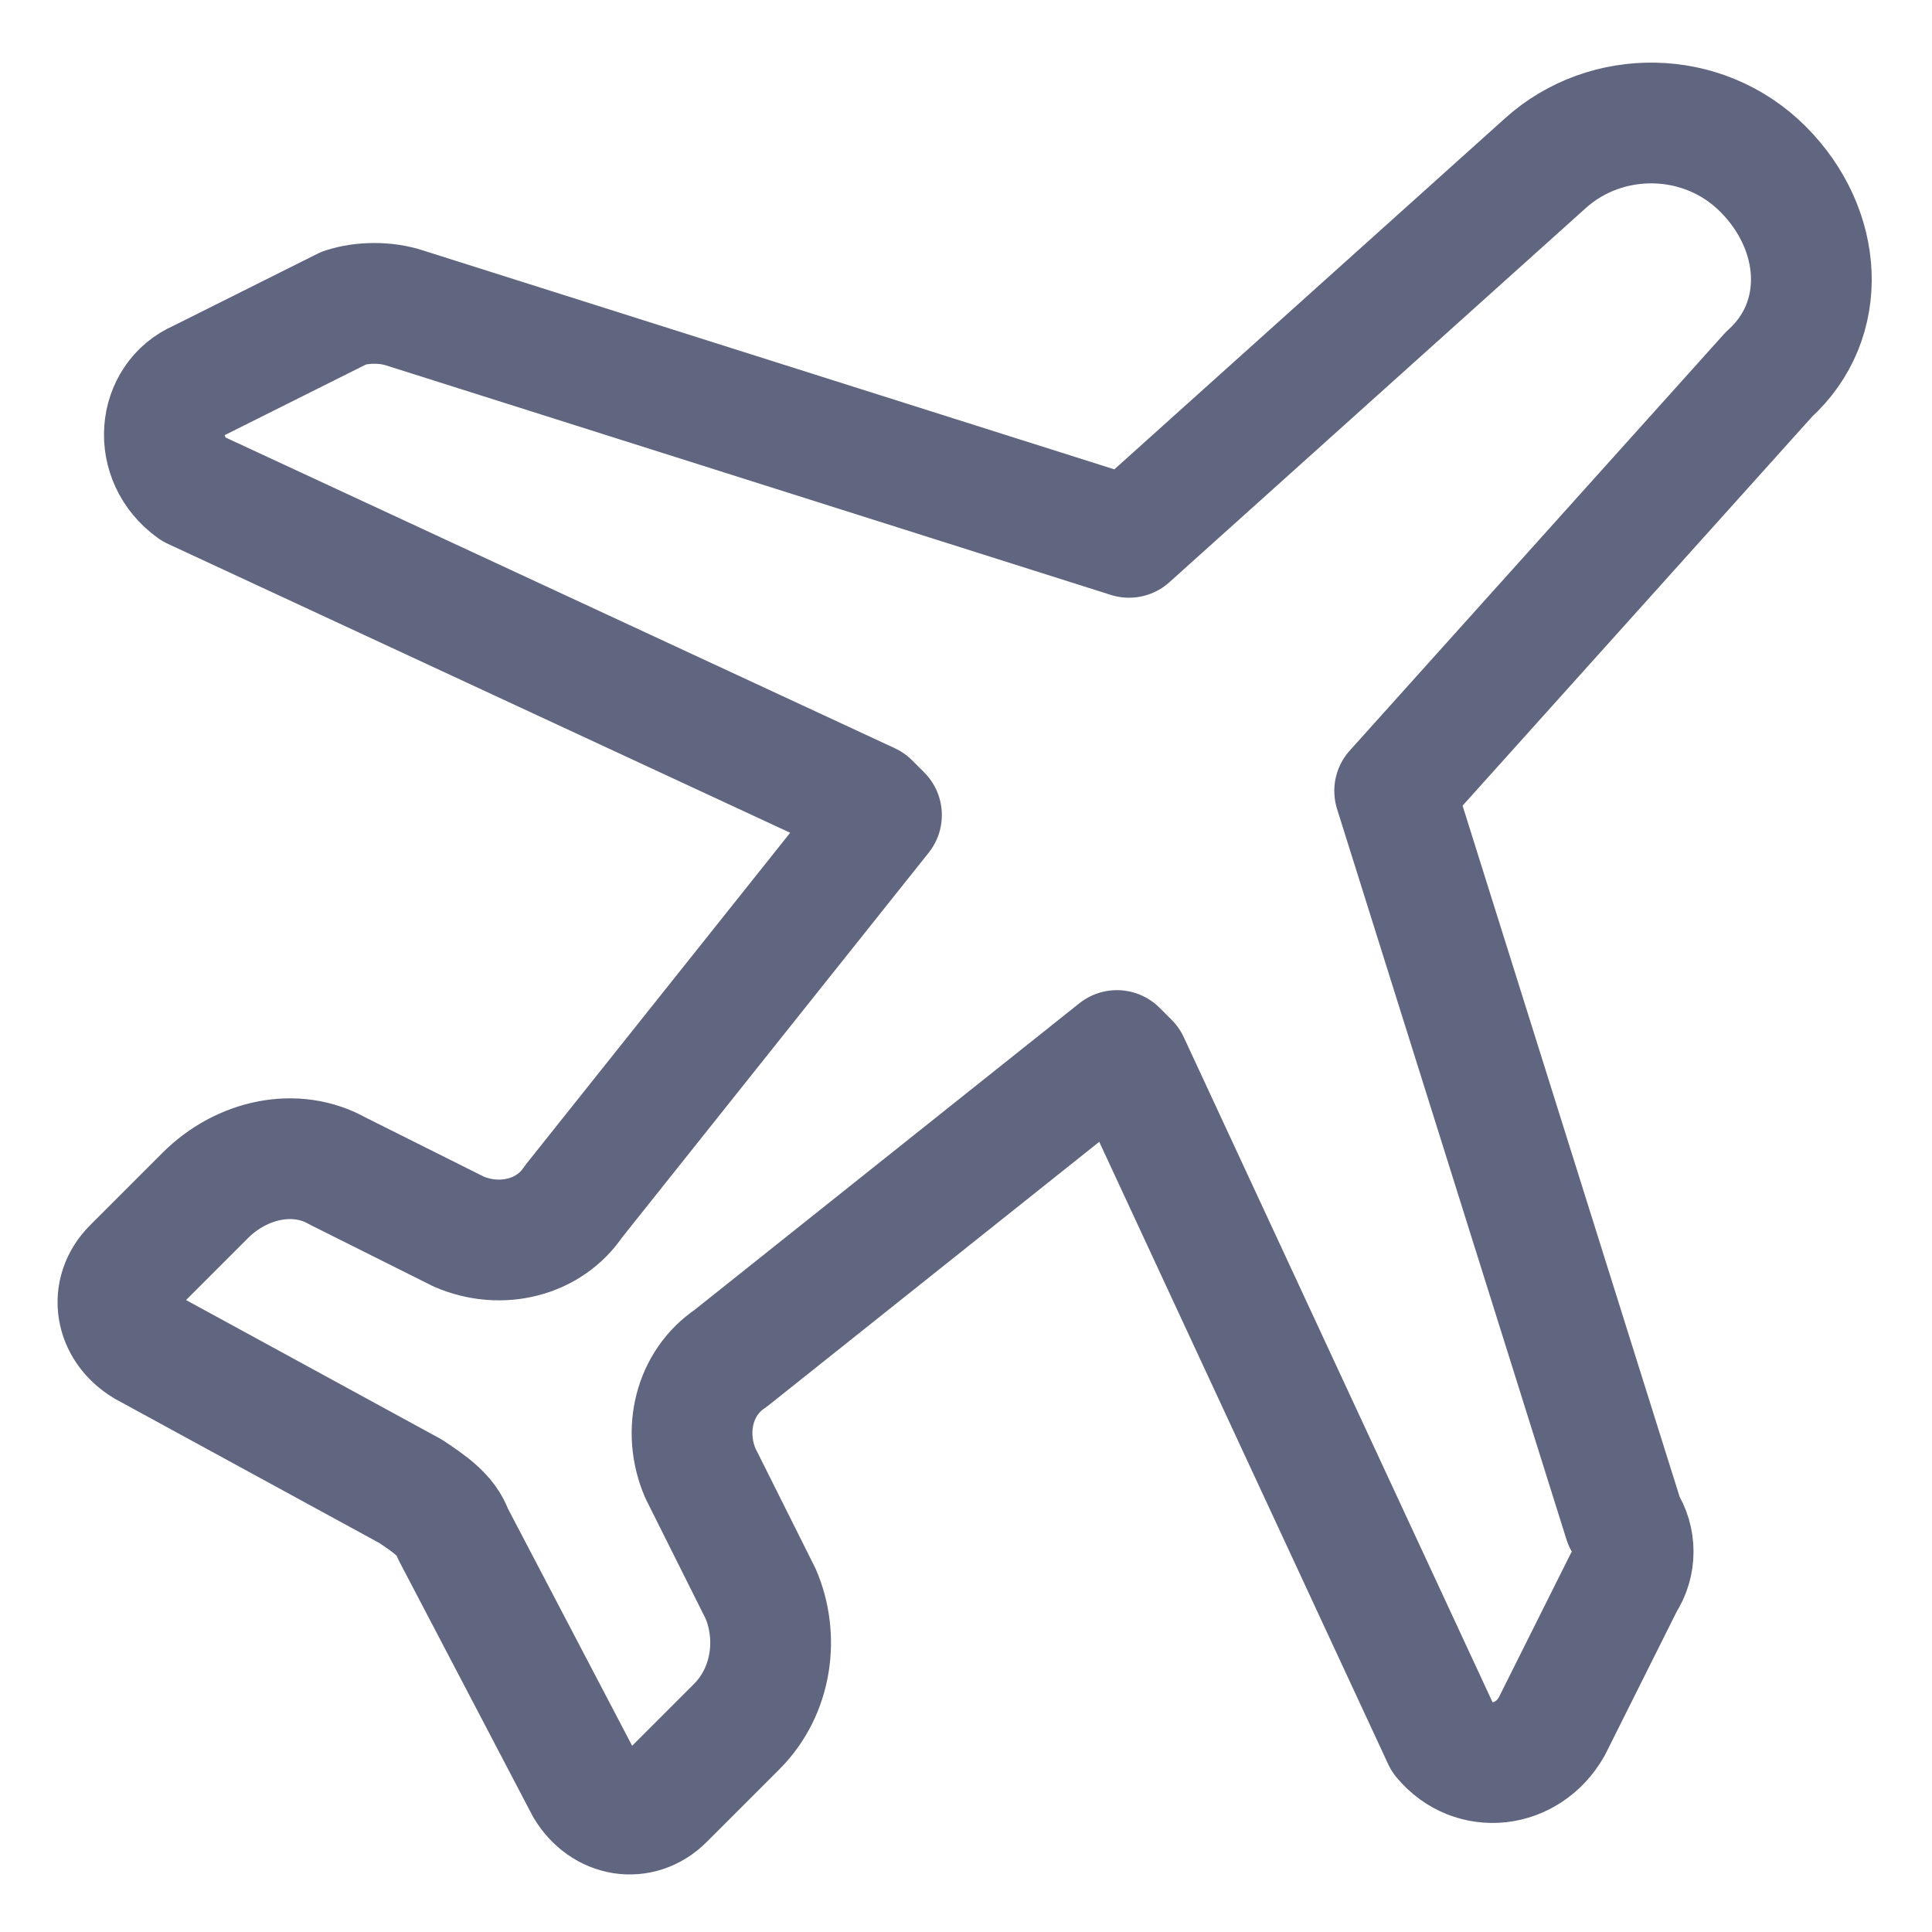 <svg width="16" height="16" viewBox="0 0 16 16" fill="none" xmlns="http://www.w3.org/2000/svg">
<path d="M14.6 1.4C14.1 0.9 13.3 0.9 12.8 1.35L9.35 4.45L3.35 2.55C3.2 2.5 3 2.5 2.85 2.55L1.65 3.15C1.3 3.3 1.25 3.8 1.6 4.05L7.2 6.65L7.3 6.75L4.75 9.95C4.55 10.25 4.15 10.35 3.8 10.2L2.8 9.7C2.45 9.5 2 9.6 1.7 9.9L1.1 10.5C0.9 10.7 0.95 11 1.2 11.15L3.4 12.35C3.55 12.45 3.7 12.55 3.75 12.7L4.85 14.8C5 15.05 5.3 15.1 5.5 14.9L6.1 14.3C6.4 14 6.45 13.55 6.3 13.2L5.8 12.2C5.65 11.85 5.75 11.45 6.05 11.25L9.25 8.7L9.35 8.8L11.95 14.4C12.2 14.7 12.65 14.65 12.85 14.3L13.45 13.1C13.55 12.95 13.55 12.75 13.45 12.6L11.55 6.55L14.65 3.1C15.15 2.65 15.1 1.9 14.6 1.4Z" stroke="#606580" stroke-miterlimit="10" stroke-linecap="round" stroke-linejoin="round"/>
</svg>
